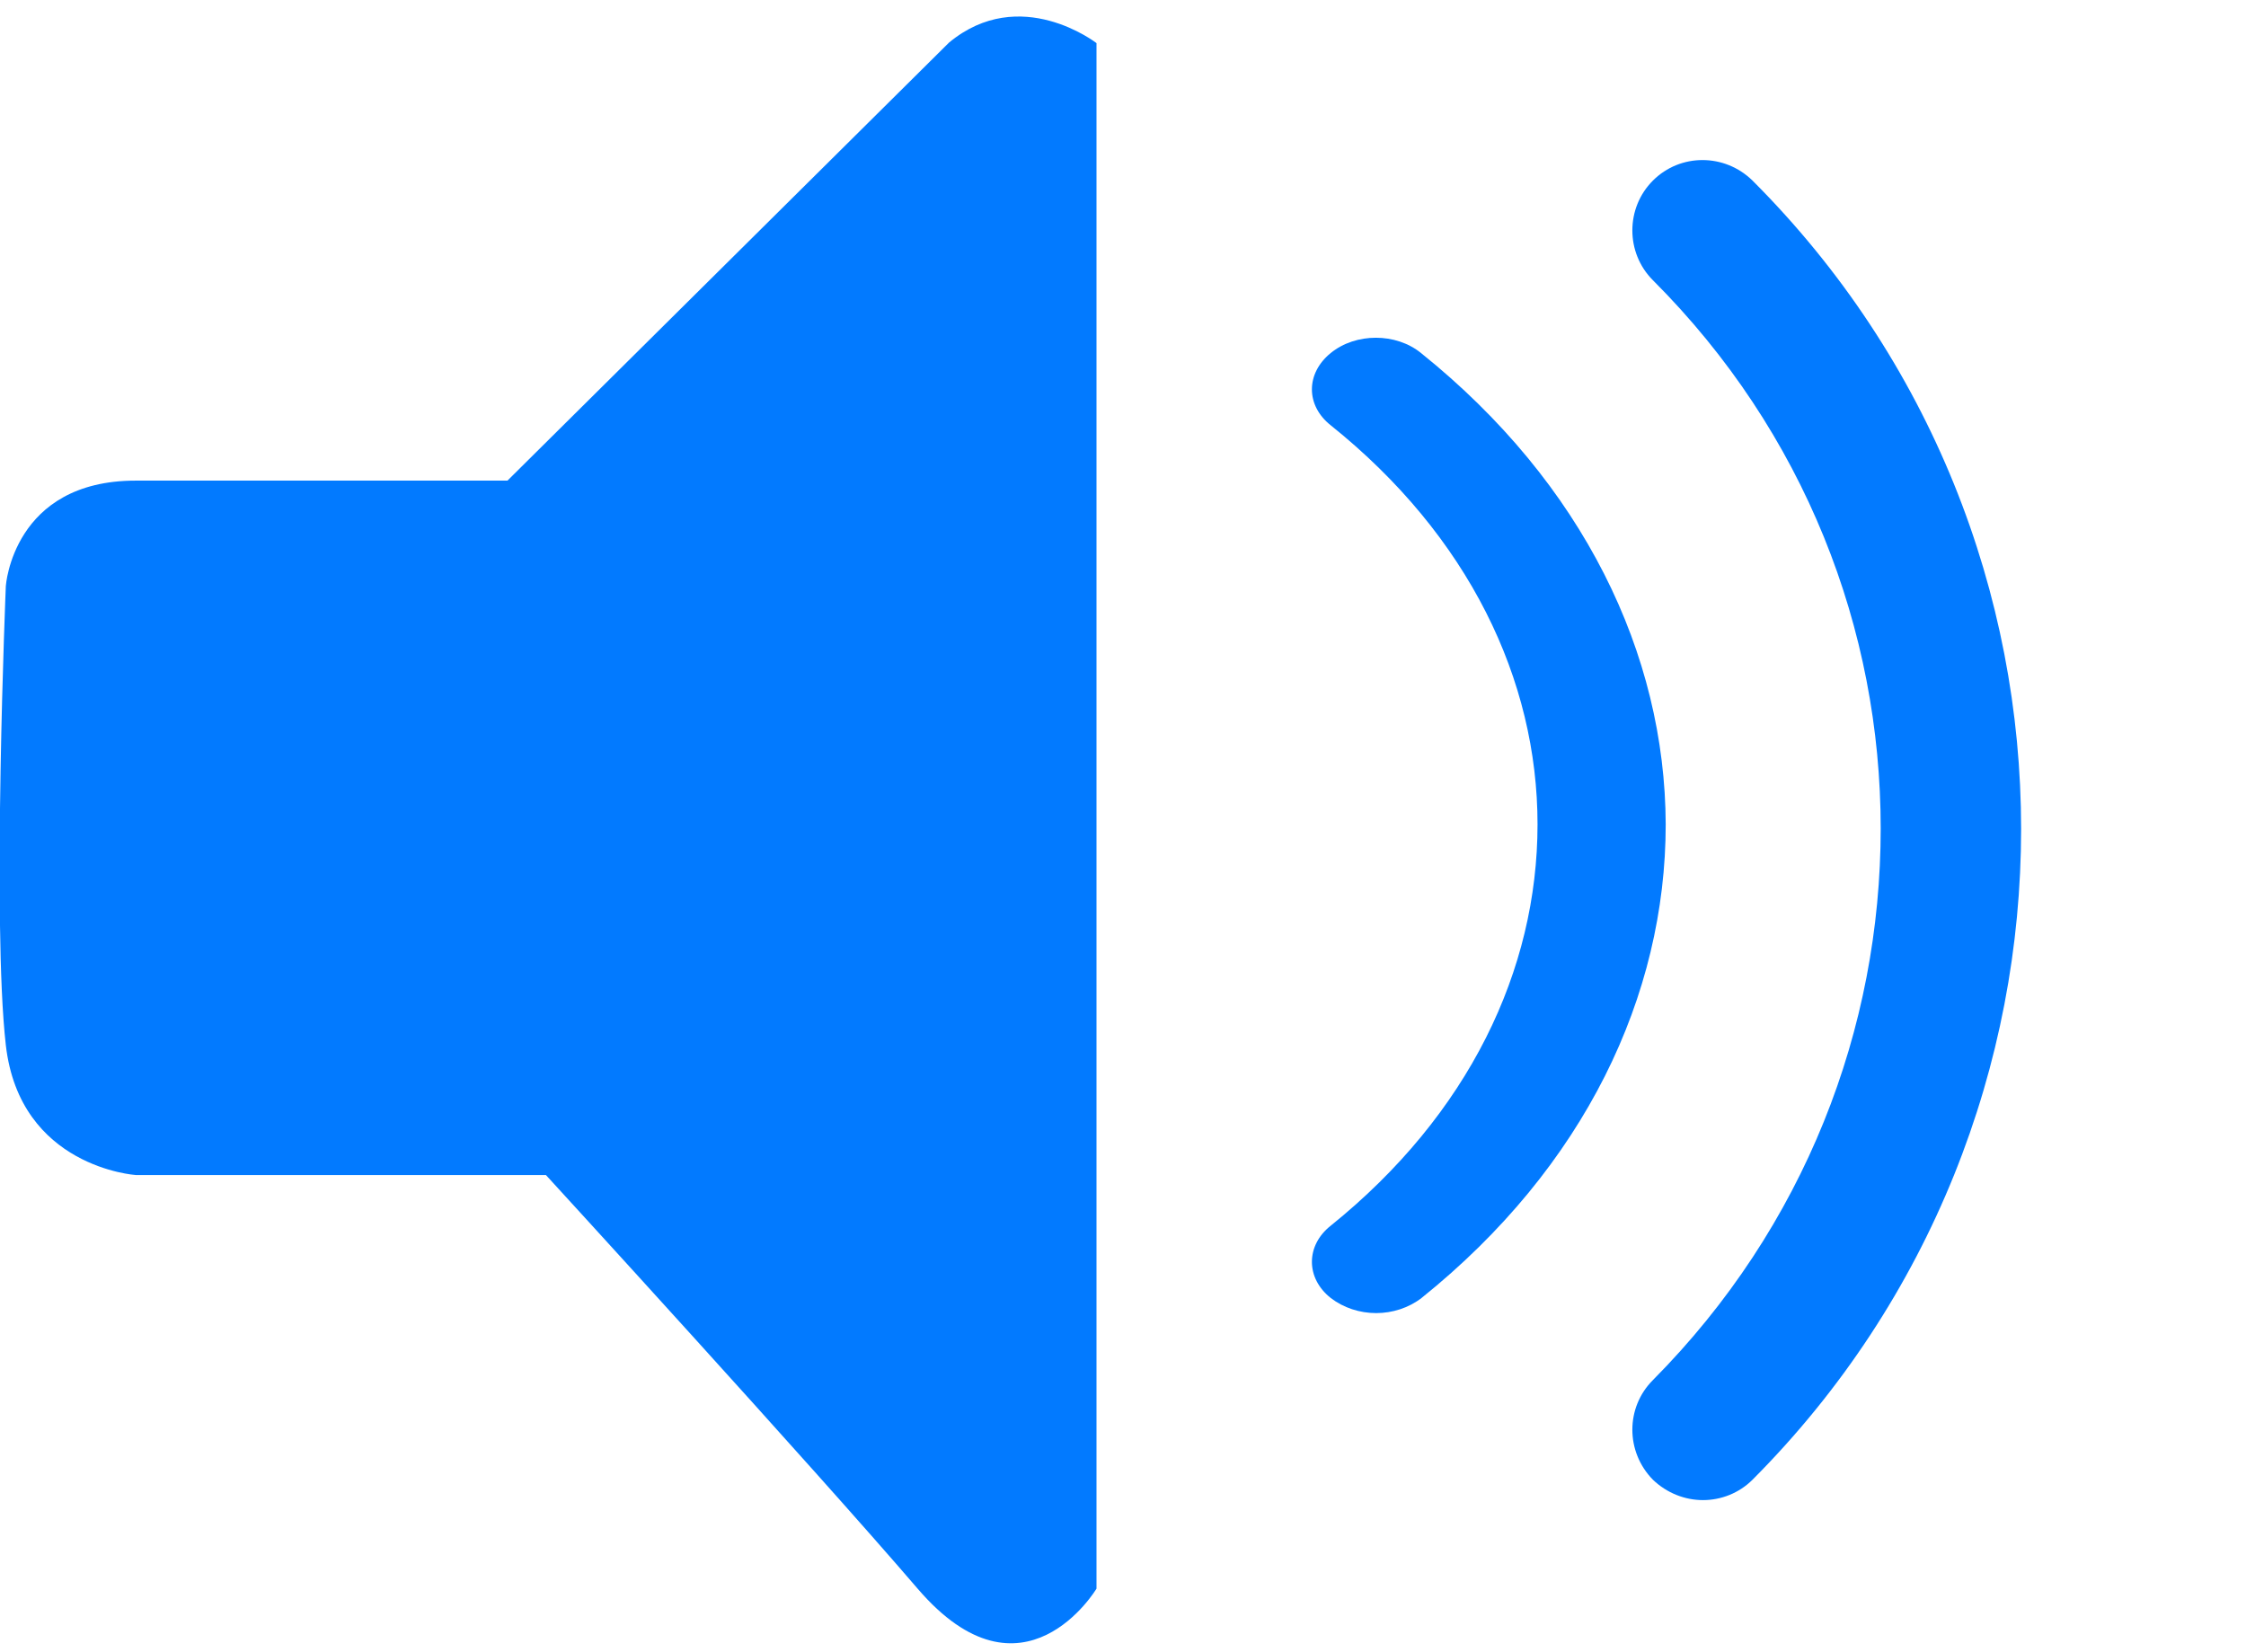 <?xml version="1.0" encoding="utf-8"?>
<!-- Generator: Adobe Illustrator 23.0.1, SVG Export Plug-In . SVG Version: 6.00 Build 0)  -->
<svg version="1.1" id="Слой_1" xmlns="http://www.w3.org/2000/svg" xmlns:xlink="http://www.w3.org/1999/xlink" x="0px" y="0px"
	 viewBox="0 0 385.5 283.5" style="enable-background:new 0 0 385.5 283.5;" xml:space="preserve">
<style type="text/css">
	.st0{fill:#027AFF;}
	.st1{display:none;fill:#027AFF;}
	.st2{display:none;}
</style>
<g>
	<path class="st0" d="M162.9,7.3L87.1,82.5H23.3C2.2,82.5,1,100.6,1,100.6s-2.4,57.8,0,78.8s22.3,22.3,22.3,22.3h70.4
		c0,0,45.7,49.9,63.8,71c18.1,21.1,30.7,0,30.7,0c0-88.4,0-265.3,0-265.3S175.1-2.8,162.9,7.3z"/>
	<path class="st0" d="M300.8,31c-4.8-4.7-12.4-4.7-17.1,0c-4.7,4.7-4.7,12.4,0,17.1c26.1,26.1,39.1,60,39.1,94.1
		c0,34.3-13,68.4-39.1,94.7c-4.7,4.7-4.7,12.3,0,17.1c2.4,2.3,5.5,3.5,8.6,3.5c3.1,0,6.2-1.2,8.5-3.5
		c30.8-30.9,46.1-71.4,46.1-111.7C346.9,102,331.5,61.7,300.8,31z"/>
	<path class="st0" d="M243.9,60.6c-4.3-3.5-11.2-3.5-15.5,0c-4.3,3.5-4.3,9,0,12.4c23.7,19,35.5,43.7,35.5,68.5
		c0,25-11.8,49.8-35.5,68.9c-4.3,3.4-4.3,9,0,12.4c2.2,1.7,5,2.6,7.8,2.6c2.8,0,5.6-0.9,7.8-2.6c28-22.5,41.9-51.9,41.9-81.3
		C285.8,112.3,271.8,83,243.9,60.6z"/>
</g>
<path class="st1" d="M18.7,44.4c8.6,8.5,188,186.8,197,195.9c9.1,9.1-0.5,19.6-9.5,10.6S14.2,59.7,6.7,52.1S10.1,35.9,18.7,44.4z"/>
<path class="st1" d="M94.4,200.6l66.7,74c10.1,8.5,19.1,7.5,27-3.6v-8.7L14.7,84c0,0-11,4.6-11.8,13.5c-0.7,8.8-1.6,82.4-1.6,82.4
	s4.8,20.3,21.6,20.5C39.9,200.6,94.4,200.6,94.4,200.6z"/>
<path class="st1" d="M88.7,82.3l75.2-74.6c8.5-6,16.9-5.7,25.1,0v179L81.8,82.3L88.7,82.3z"/>
<g id="Слой_3" class="st2">
</g>
</svg>
